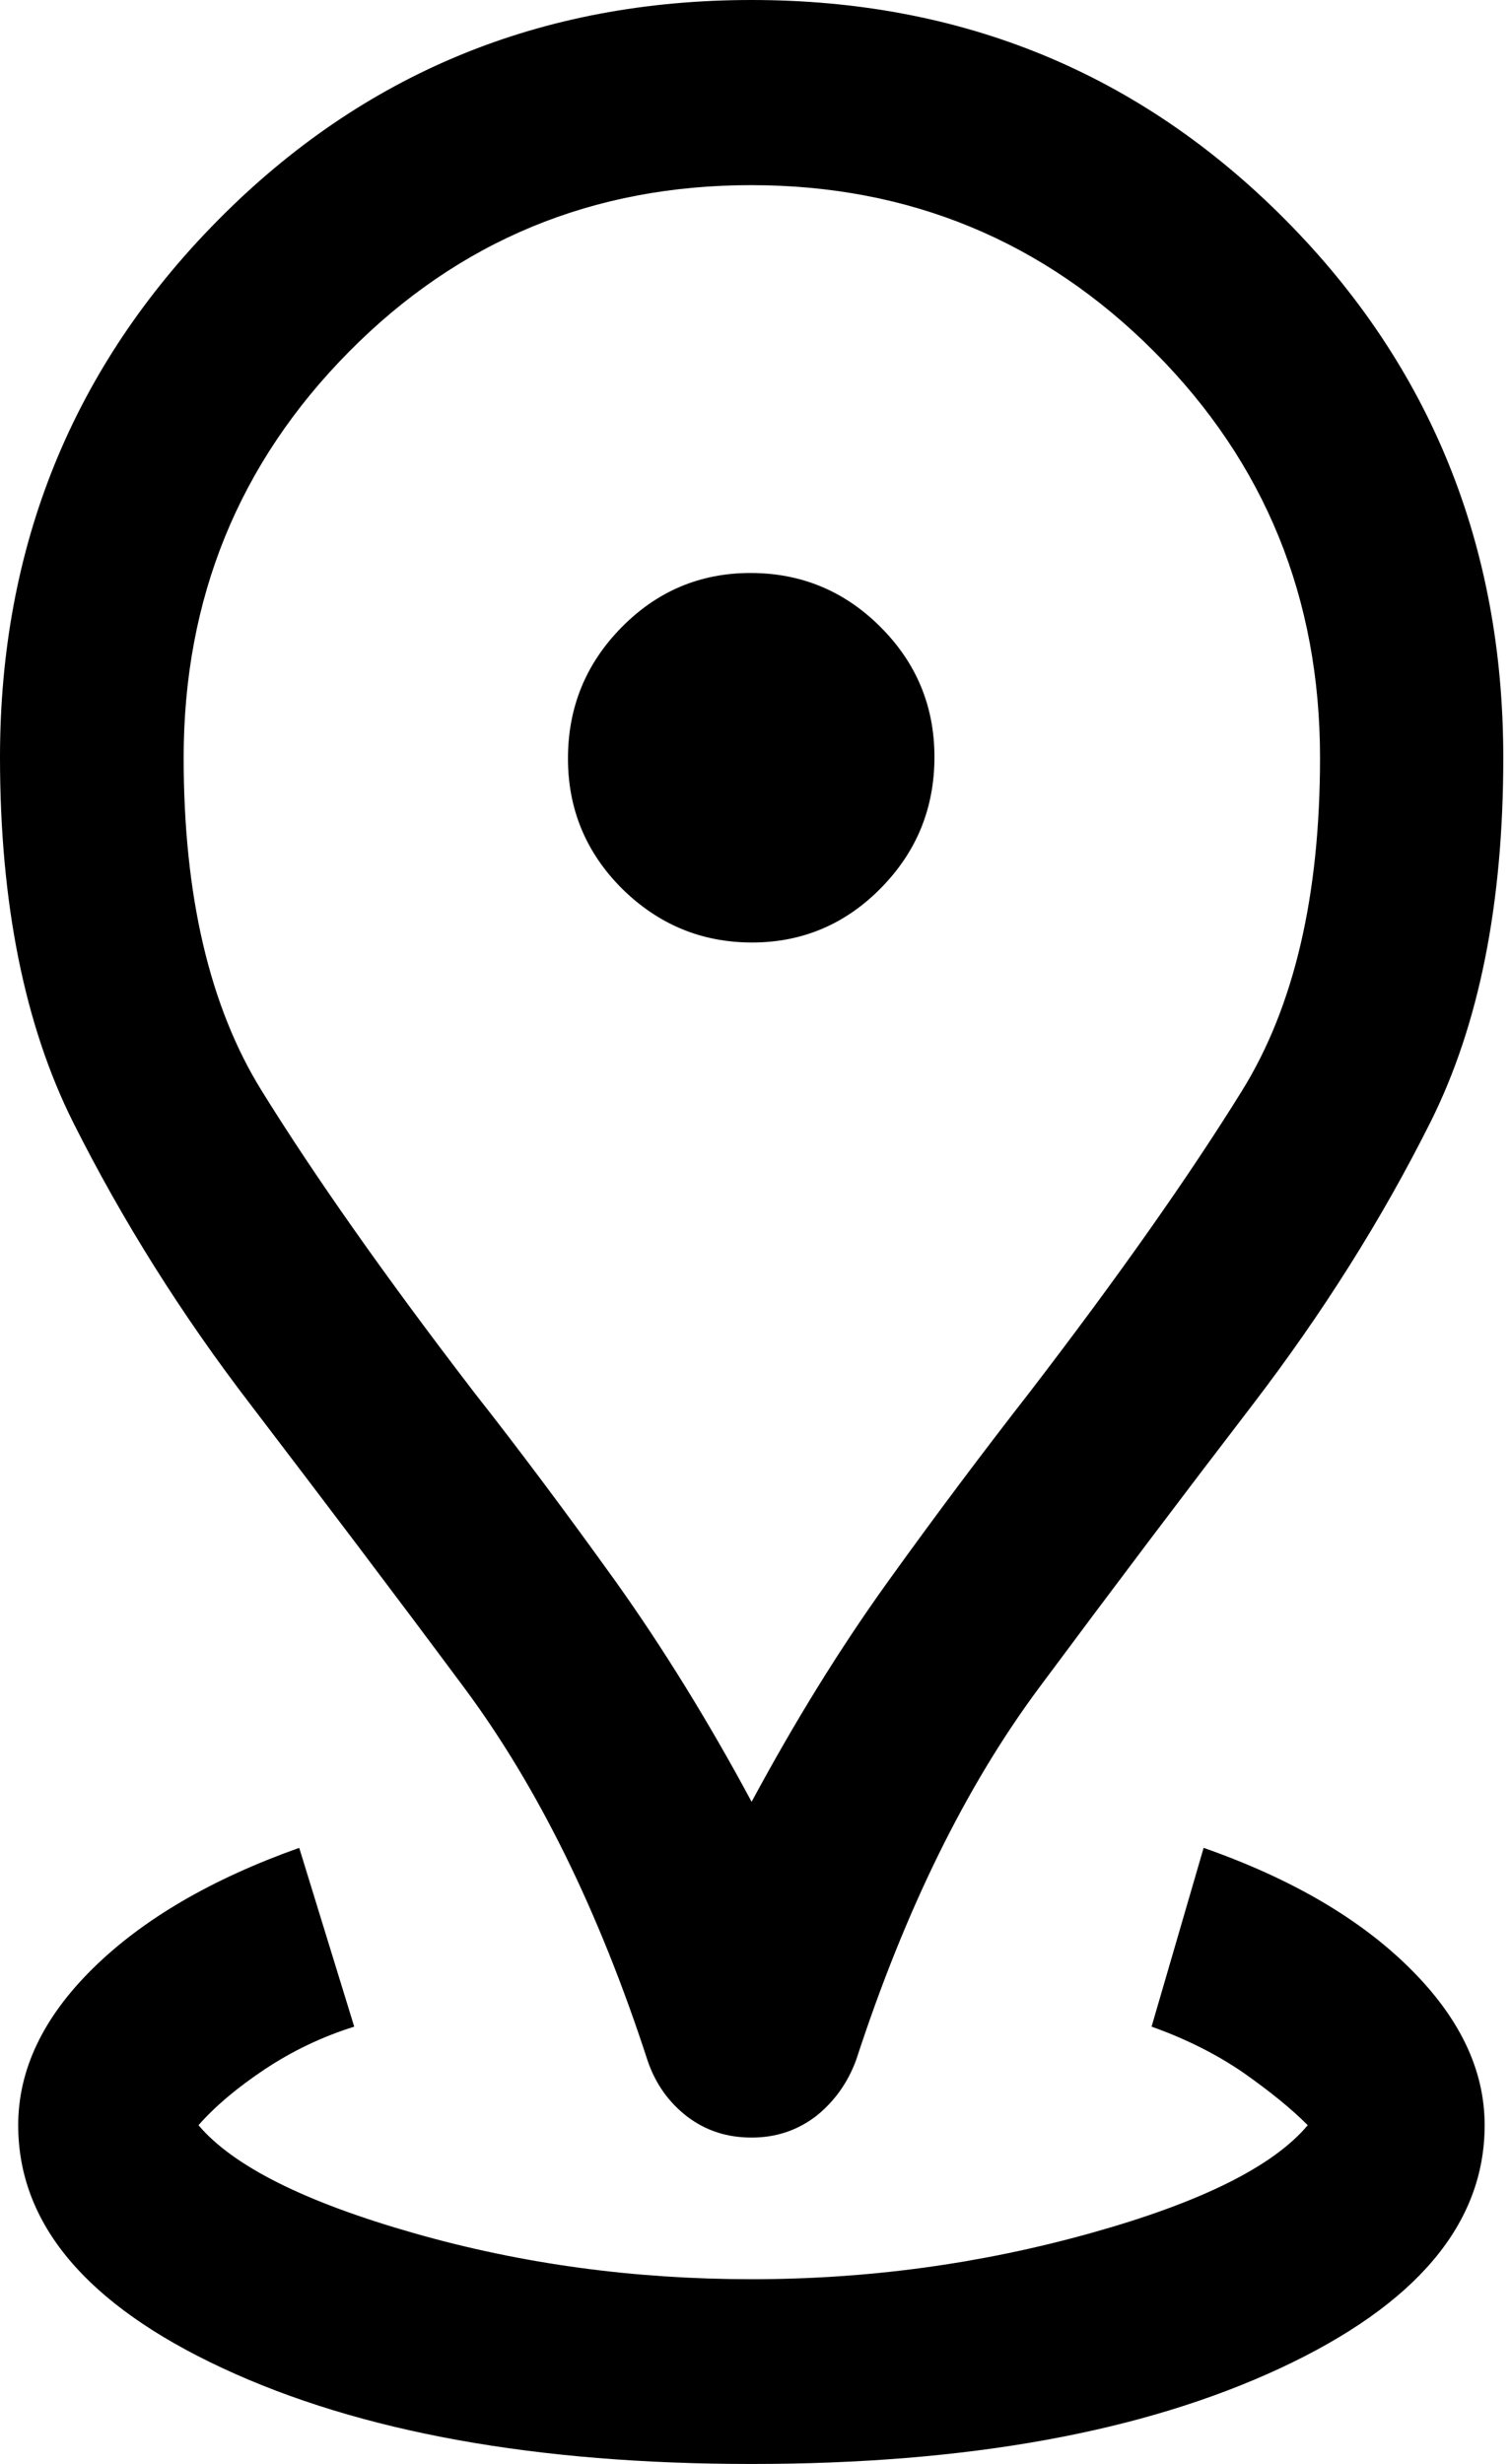 <svg width="38" height="62" viewBox="0 0 38 62" fill="none" xmlns="http://www.w3.org/2000/svg">
<g clip-path="url(#clip0_55_116)">
<path d="M18.915 62C13.483 62 9.053 61.195 5.613 59.595C2.173 57.995 0.458 55.956 0.458 53.476C0.458 52.08 1.086 50.76 2.343 49.525C3.6 48.29 5.325 47.281 7.53 46.497L8.914 50.996C8.094 51.253 7.338 51.618 6.646 52.08C5.954 52.542 5.4 53.014 4.995 53.476C5.868 54.506 7.668 55.408 10.416 56.192C13.164 56.976 15.986 57.351 18.915 57.351C21.844 57.351 24.677 56.965 27.446 56.192C30.215 55.419 32.037 54.517 32.91 53.476C32.505 53.068 31.962 52.627 31.291 52.155C30.62 51.694 29.853 51.307 28.98 50.996L30.29 46.497C32.495 47.27 34.22 48.279 35.477 49.525C36.733 50.77 37.362 52.08 37.362 53.476C37.362 55.956 35.647 57.995 32.207 59.595C28.767 61.195 24.347 62 18.915 62ZM18.915 45.338C20.002 43.319 21.141 41.473 22.345 39.798C23.548 38.123 24.741 36.534 25.913 35.031C28.171 32.09 29.949 29.556 31.259 27.441C32.569 25.326 33.219 22.535 33.219 19.067C33.219 15.052 31.834 11.649 29.055 8.857C26.275 6.066 22.888 4.659 18.905 4.659C14.921 4.659 11.545 6.055 8.776 8.857C6.007 11.659 4.622 15.062 4.622 19.067C4.622 22.535 5.272 25.326 6.582 27.441C7.892 29.556 9.671 32.09 11.928 35.031C13.111 36.534 14.293 38.123 15.496 39.798C16.689 41.473 17.829 43.319 18.915 45.338ZM18.915 53.787C18.297 53.787 17.765 53.615 17.296 53.261C16.838 52.907 16.498 52.445 16.295 51.844C15.07 48.075 13.526 44.951 11.684 42.471C9.841 39.991 8.041 37.619 6.305 35.343C4.558 33.067 3.078 30.705 1.843 28.246C0.618 25.798 0 22.728 0 19.056C0 13.742 1.832 9.233 5.485 5.54C9.138 1.847 13.611 0 18.915 0C24.219 0 28.692 1.847 32.346 5.529C35.999 9.211 37.831 13.731 37.831 19.067C37.831 22.739 37.223 25.788 35.999 28.235C34.774 30.683 33.283 33.045 31.525 35.343C29.779 37.619 27.989 39.991 26.147 42.471C24.304 44.951 22.771 48.075 21.546 51.833C21.333 52.413 20.992 52.885 20.534 53.25C20.066 53.605 19.533 53.787 18.915 53.787ZM18.926 23.716C20.193 23.716 21.28 23.254 22.174 22.341C23.069 21.429 23.516 20.334 23.516 19.046C23.516 17.768 23.058 16.673 22.153 15.771C21.248 14.869 20.161 14.418 18.883 14.418C17.616 14.418 16.529 14.88 15.635 15.793C14.74 16.705 14.293 17.8 14.293 19.088C14.293 20.366 14.751 21.461 15.656 22.363C16.572 23.265 17.659 23.716 18.926 23.716Z" fill="black"/>
</g>
<defs>
<clipPath id="clip0_55_116">
<rect width="37.831" height="62" fill="white"/>
</clipPath>
</defs>
</svg>
